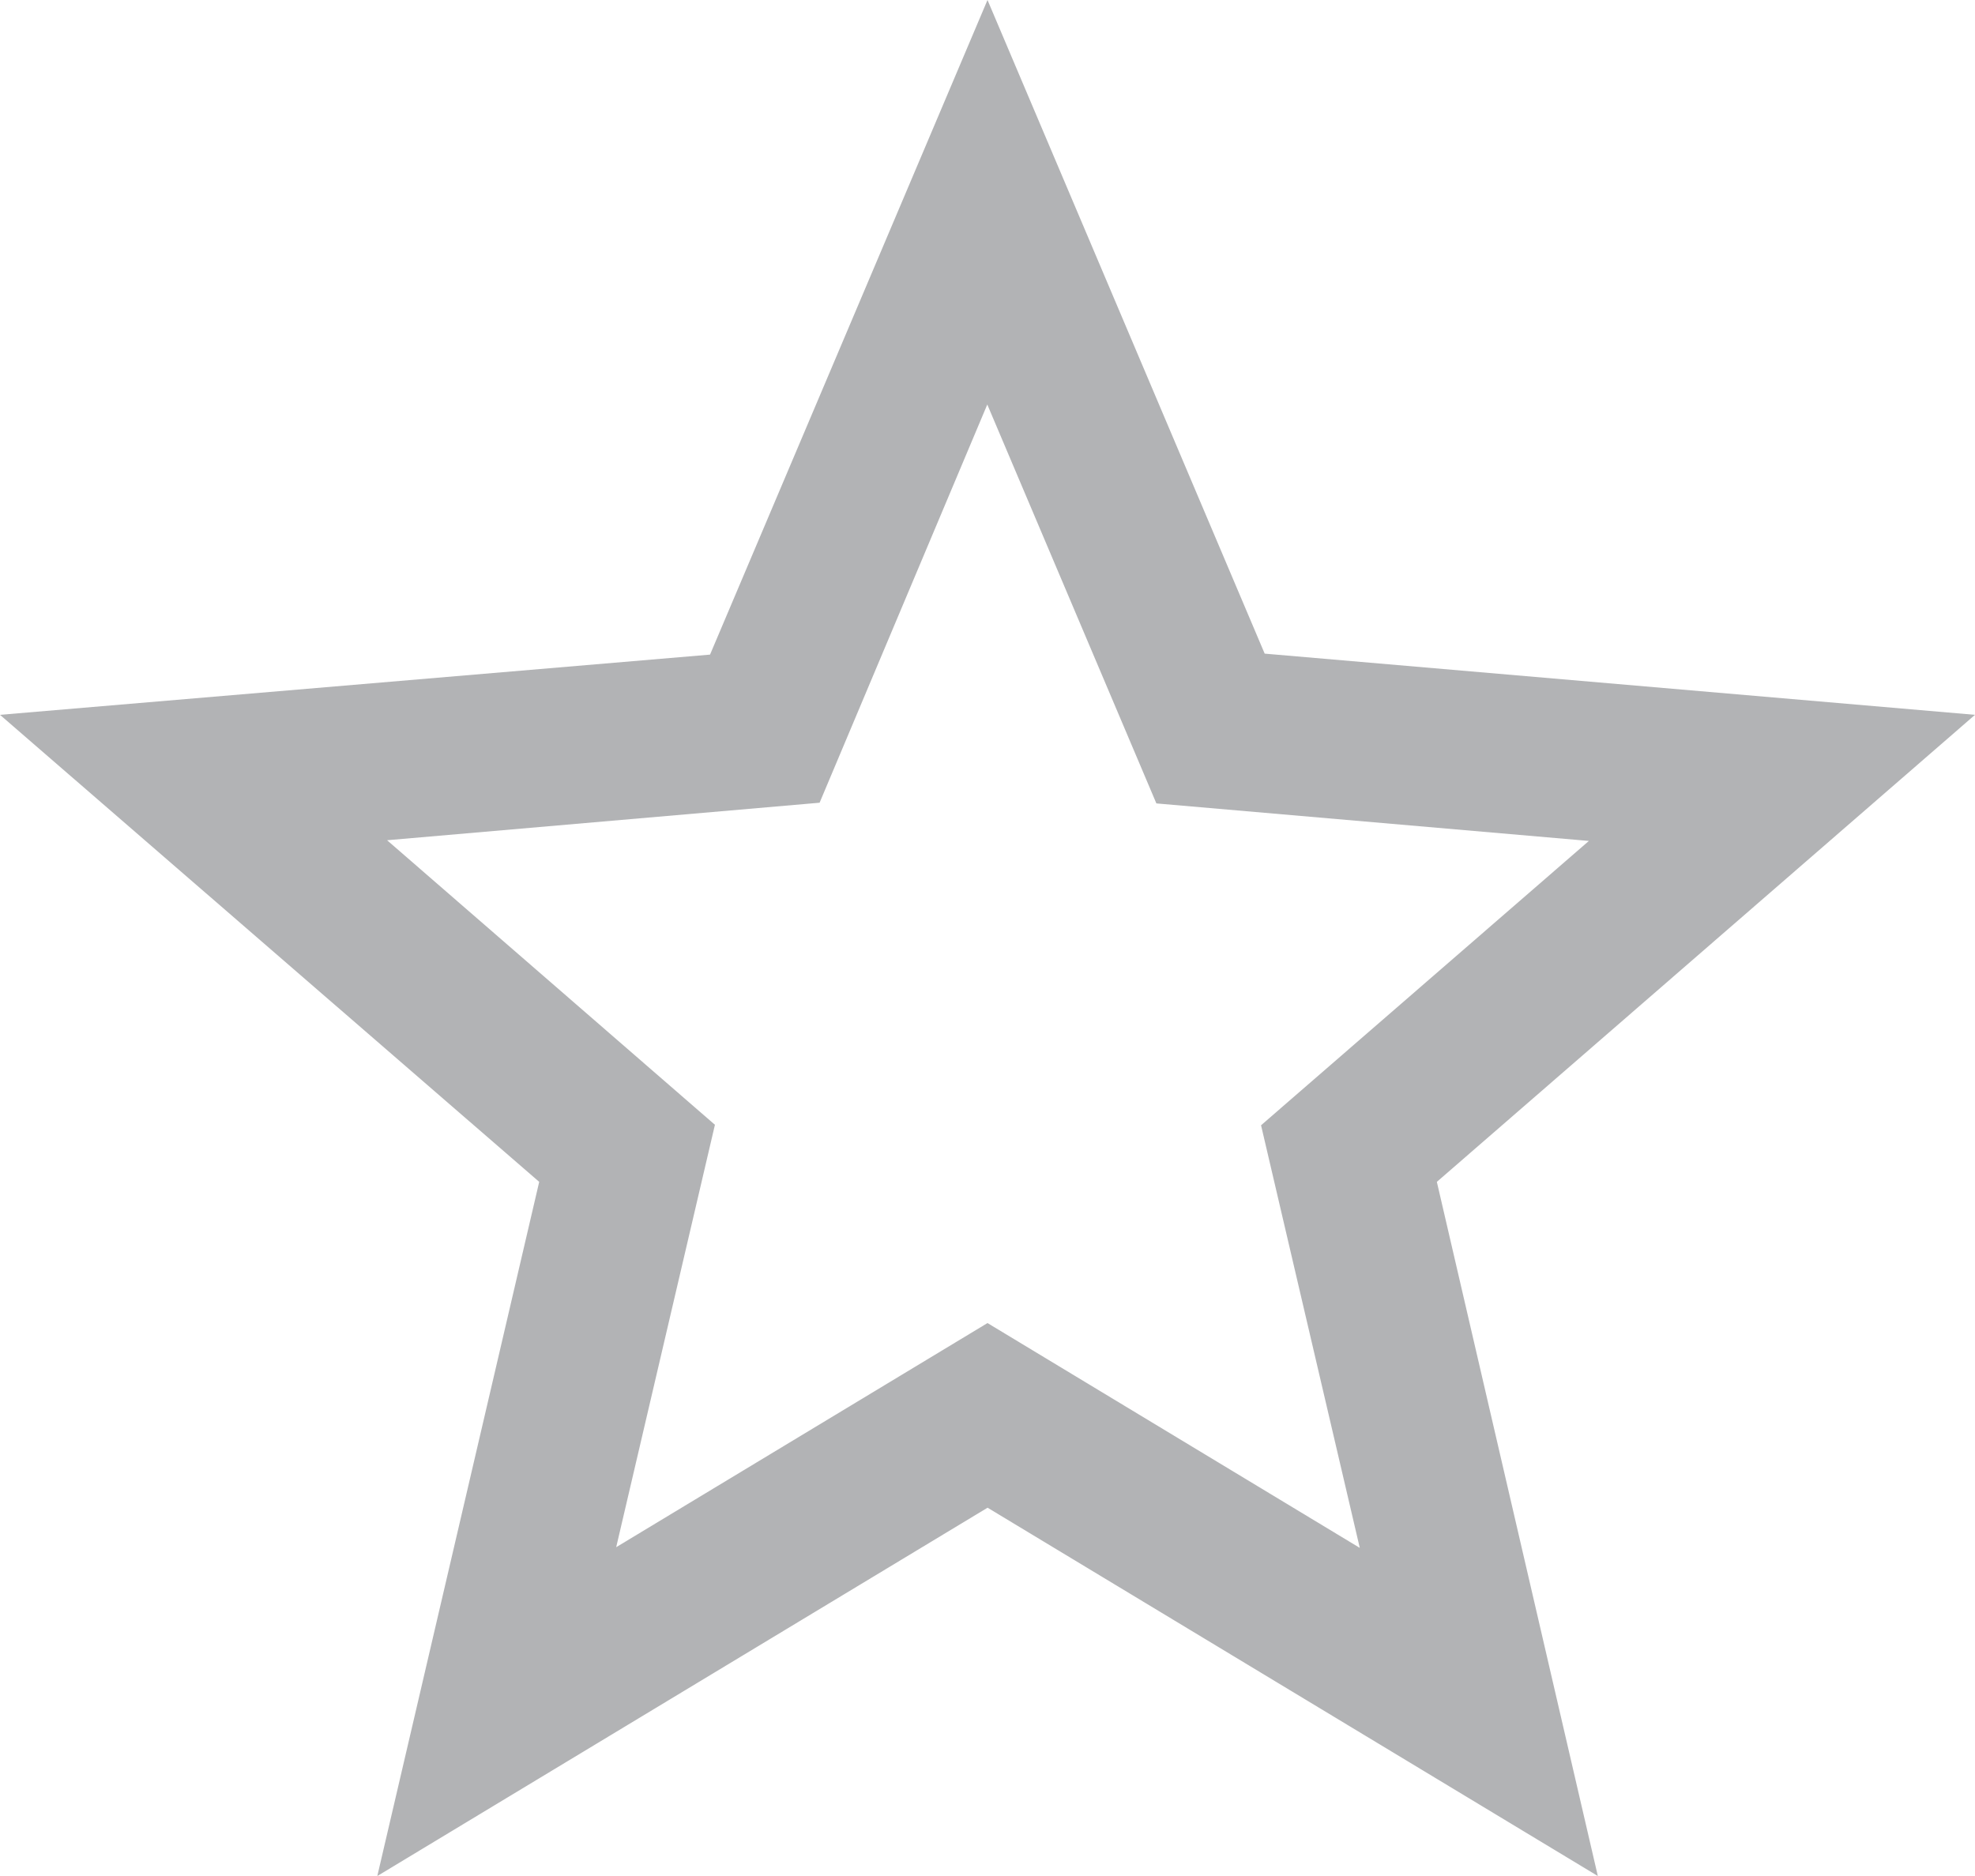 <svg xmlns="http://www.w3.org/2000/svg" width="28.266" height="26.853" viewBox="0 0 28.266 26.853">
  <path id="Trazado_4482" data-name="Trazado 4482" d="M30.266,12.232,20.1,11.356,16.133,2l-3.971,9.37L2,12.232l7.717,6.685L7.4,28.853l8.734-5.272,8.734,5.272-1.249-5.387-1.055-4.549ZM16.133,20.938l-5.314,3.208L12.232,18.1,7.54,14.027l6.19-.537,2.4-5.7L18.55,13.5l6.19.537-4.692,4.07,1.413,6.049Z" transform="translate(-2 -2)" fill="#b2b3b5"/>
</svg>
